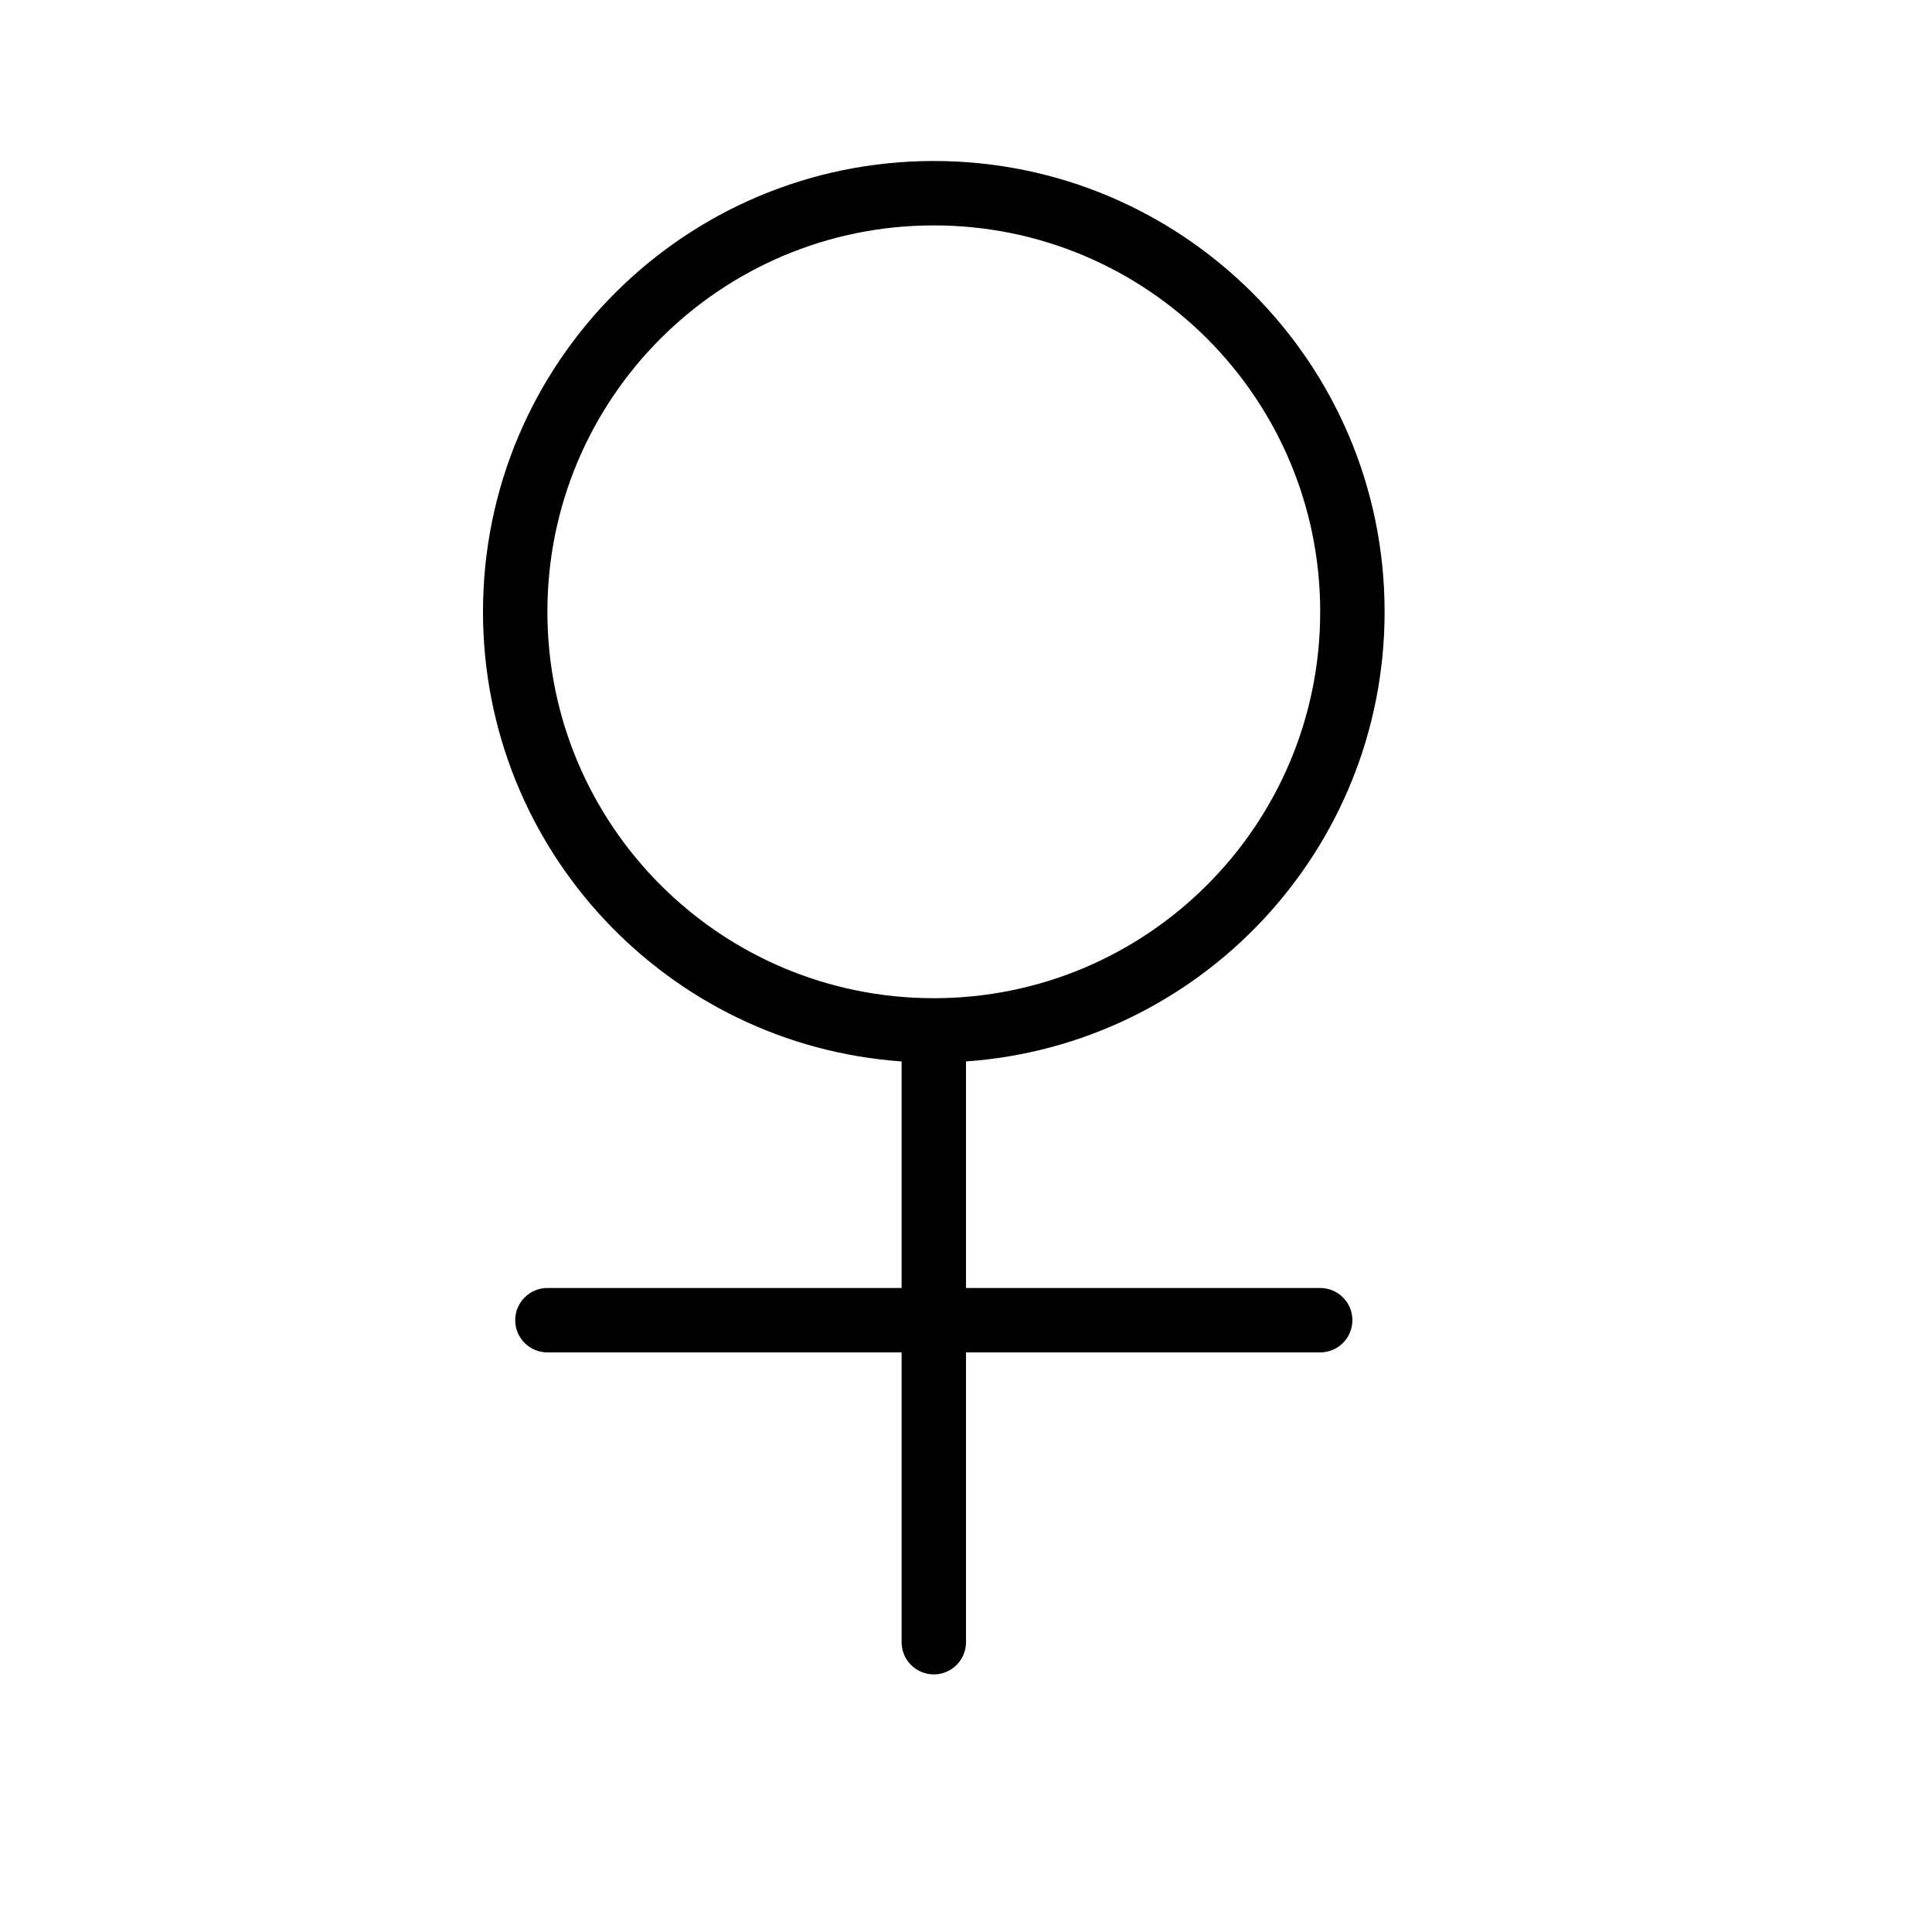 <svg width="30" height="30" viewBox="0 0 30 30" fill="none" xmlns="http://www.w3.org/2000/svg">
<rect width="30" height="30" fill="white"/>
<path fill-rule="evenodd" clip-rule="evenodd" d="M14.5 3.5C11.186 3.5 8.5 6.186 8.5 9.5C8.5 12.814 11.186 15.5 14.5 15.5C17.814 15.5 20.5 12.814 20.5 9.5C20.5 6.186 17.814 3.5 14.5 3.5ZM7.5 9.5C7.5 5.634 10.634 2.5 14.5 2.5C18.366 2.5 21.5 5.634 21.5 9.5C21.5 13.198 18.633 16.226 15 16.482C15 16.488 15 16.494 15 16.5V20H20.5C20.776 20 21 20.224 21 20.5C21 20.776 20.776 21 20.5 21H15L15 25.5C15 25.776 14.776 26 14.5 26C14.224 26 14 25.776 14 25.5L14 21H8.5C8.224 21 8 20.776 8 20.5C8 20.224 8.224 20 8.5 20H14V16.5C14 16.494 14 16.488 14 16.482C10.367 16.226 7.5 13.198 7.5 9.5Z" fill="black"/>
</svg>
